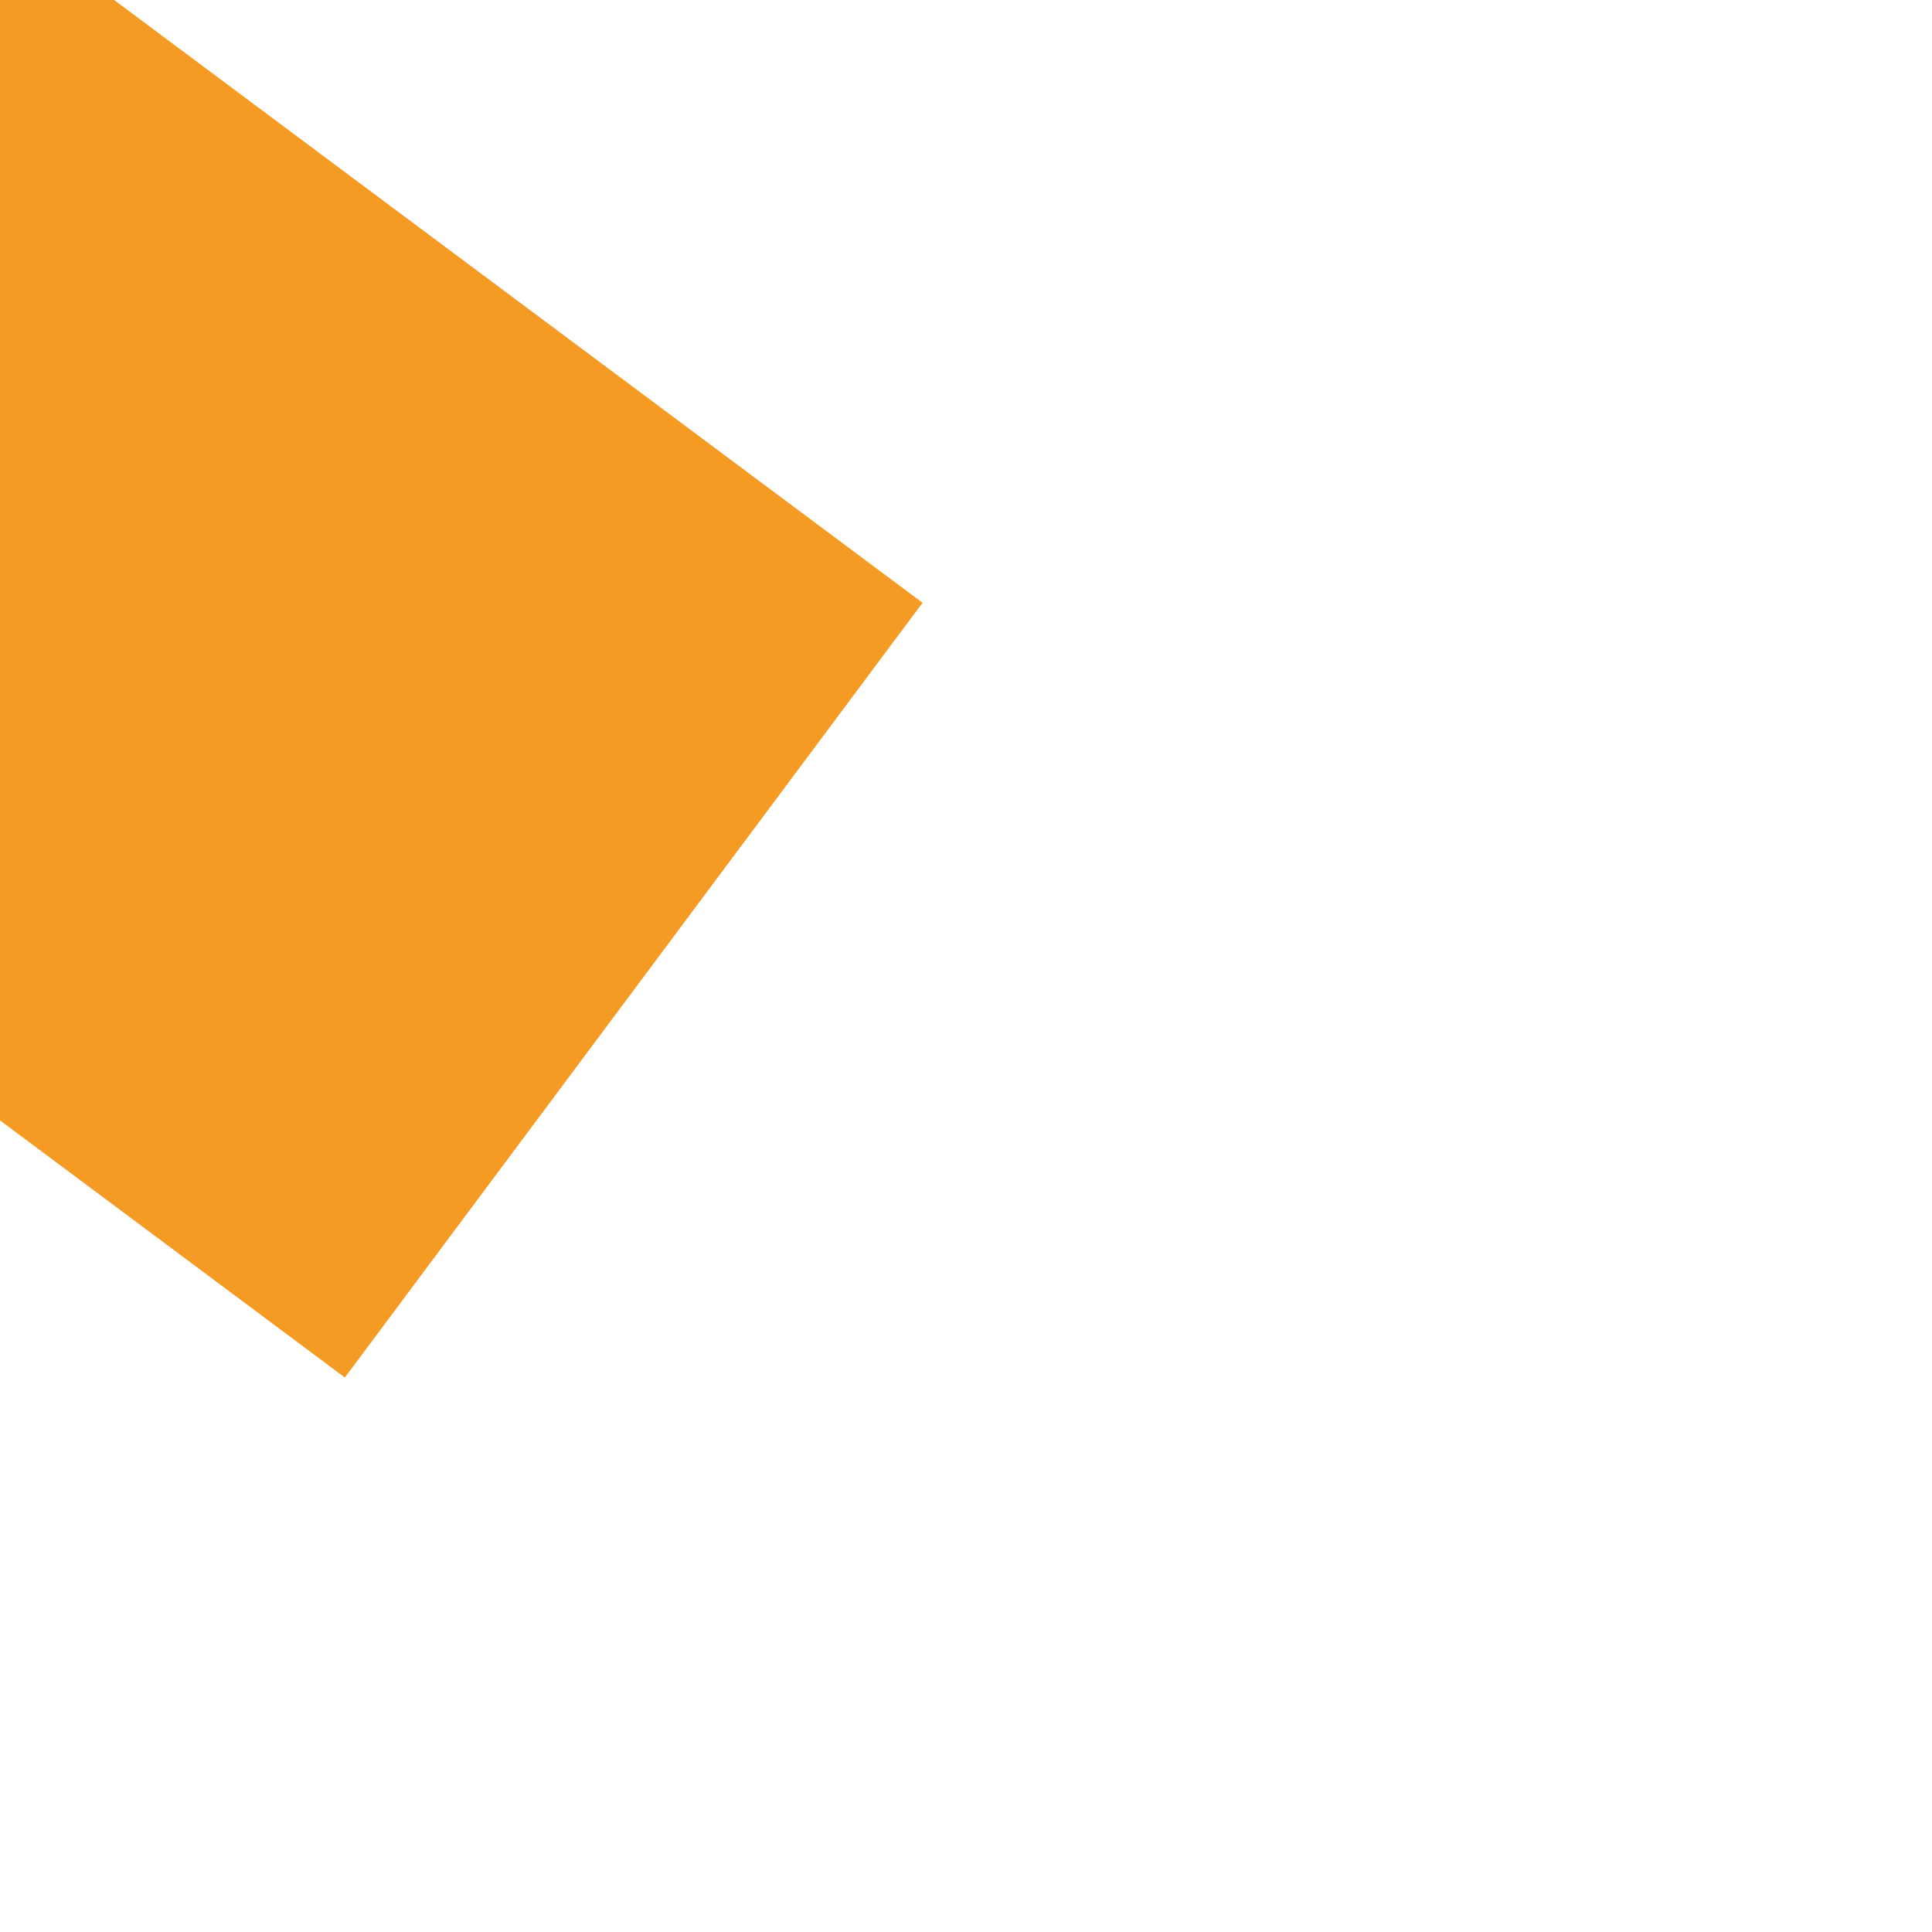﻿<?xml version="1.0" encoding="utf-8"?>
<svg version="1.1" xmlns:xlink="http://www.w3.org/1999/xlink" width="6px" height="6px" preserveAspectRatio="xMinYMid meet" viewBox="446 111  6 4" xmlns="http://www.w3.org/2000/svg">
  <path d="M 446 101.4  L 455 92.5  L 446 83.6  L 446 101.4  Z " fill-rule="nonzero" fill="#f59a23" stroke="none" transform="matrix(-0.802 -0.598 0.598 -0.802 702.225 418.088 )" />
  <path d="M 386 92.5  L 448 92.5  " stroke-width="3" stroke-dasharray="9,3" stroke="#f59a23" fill="none" transform="matrix(-0.802 -0.598 0.598 -0.802 702.225 418.088 )" />
</svg>